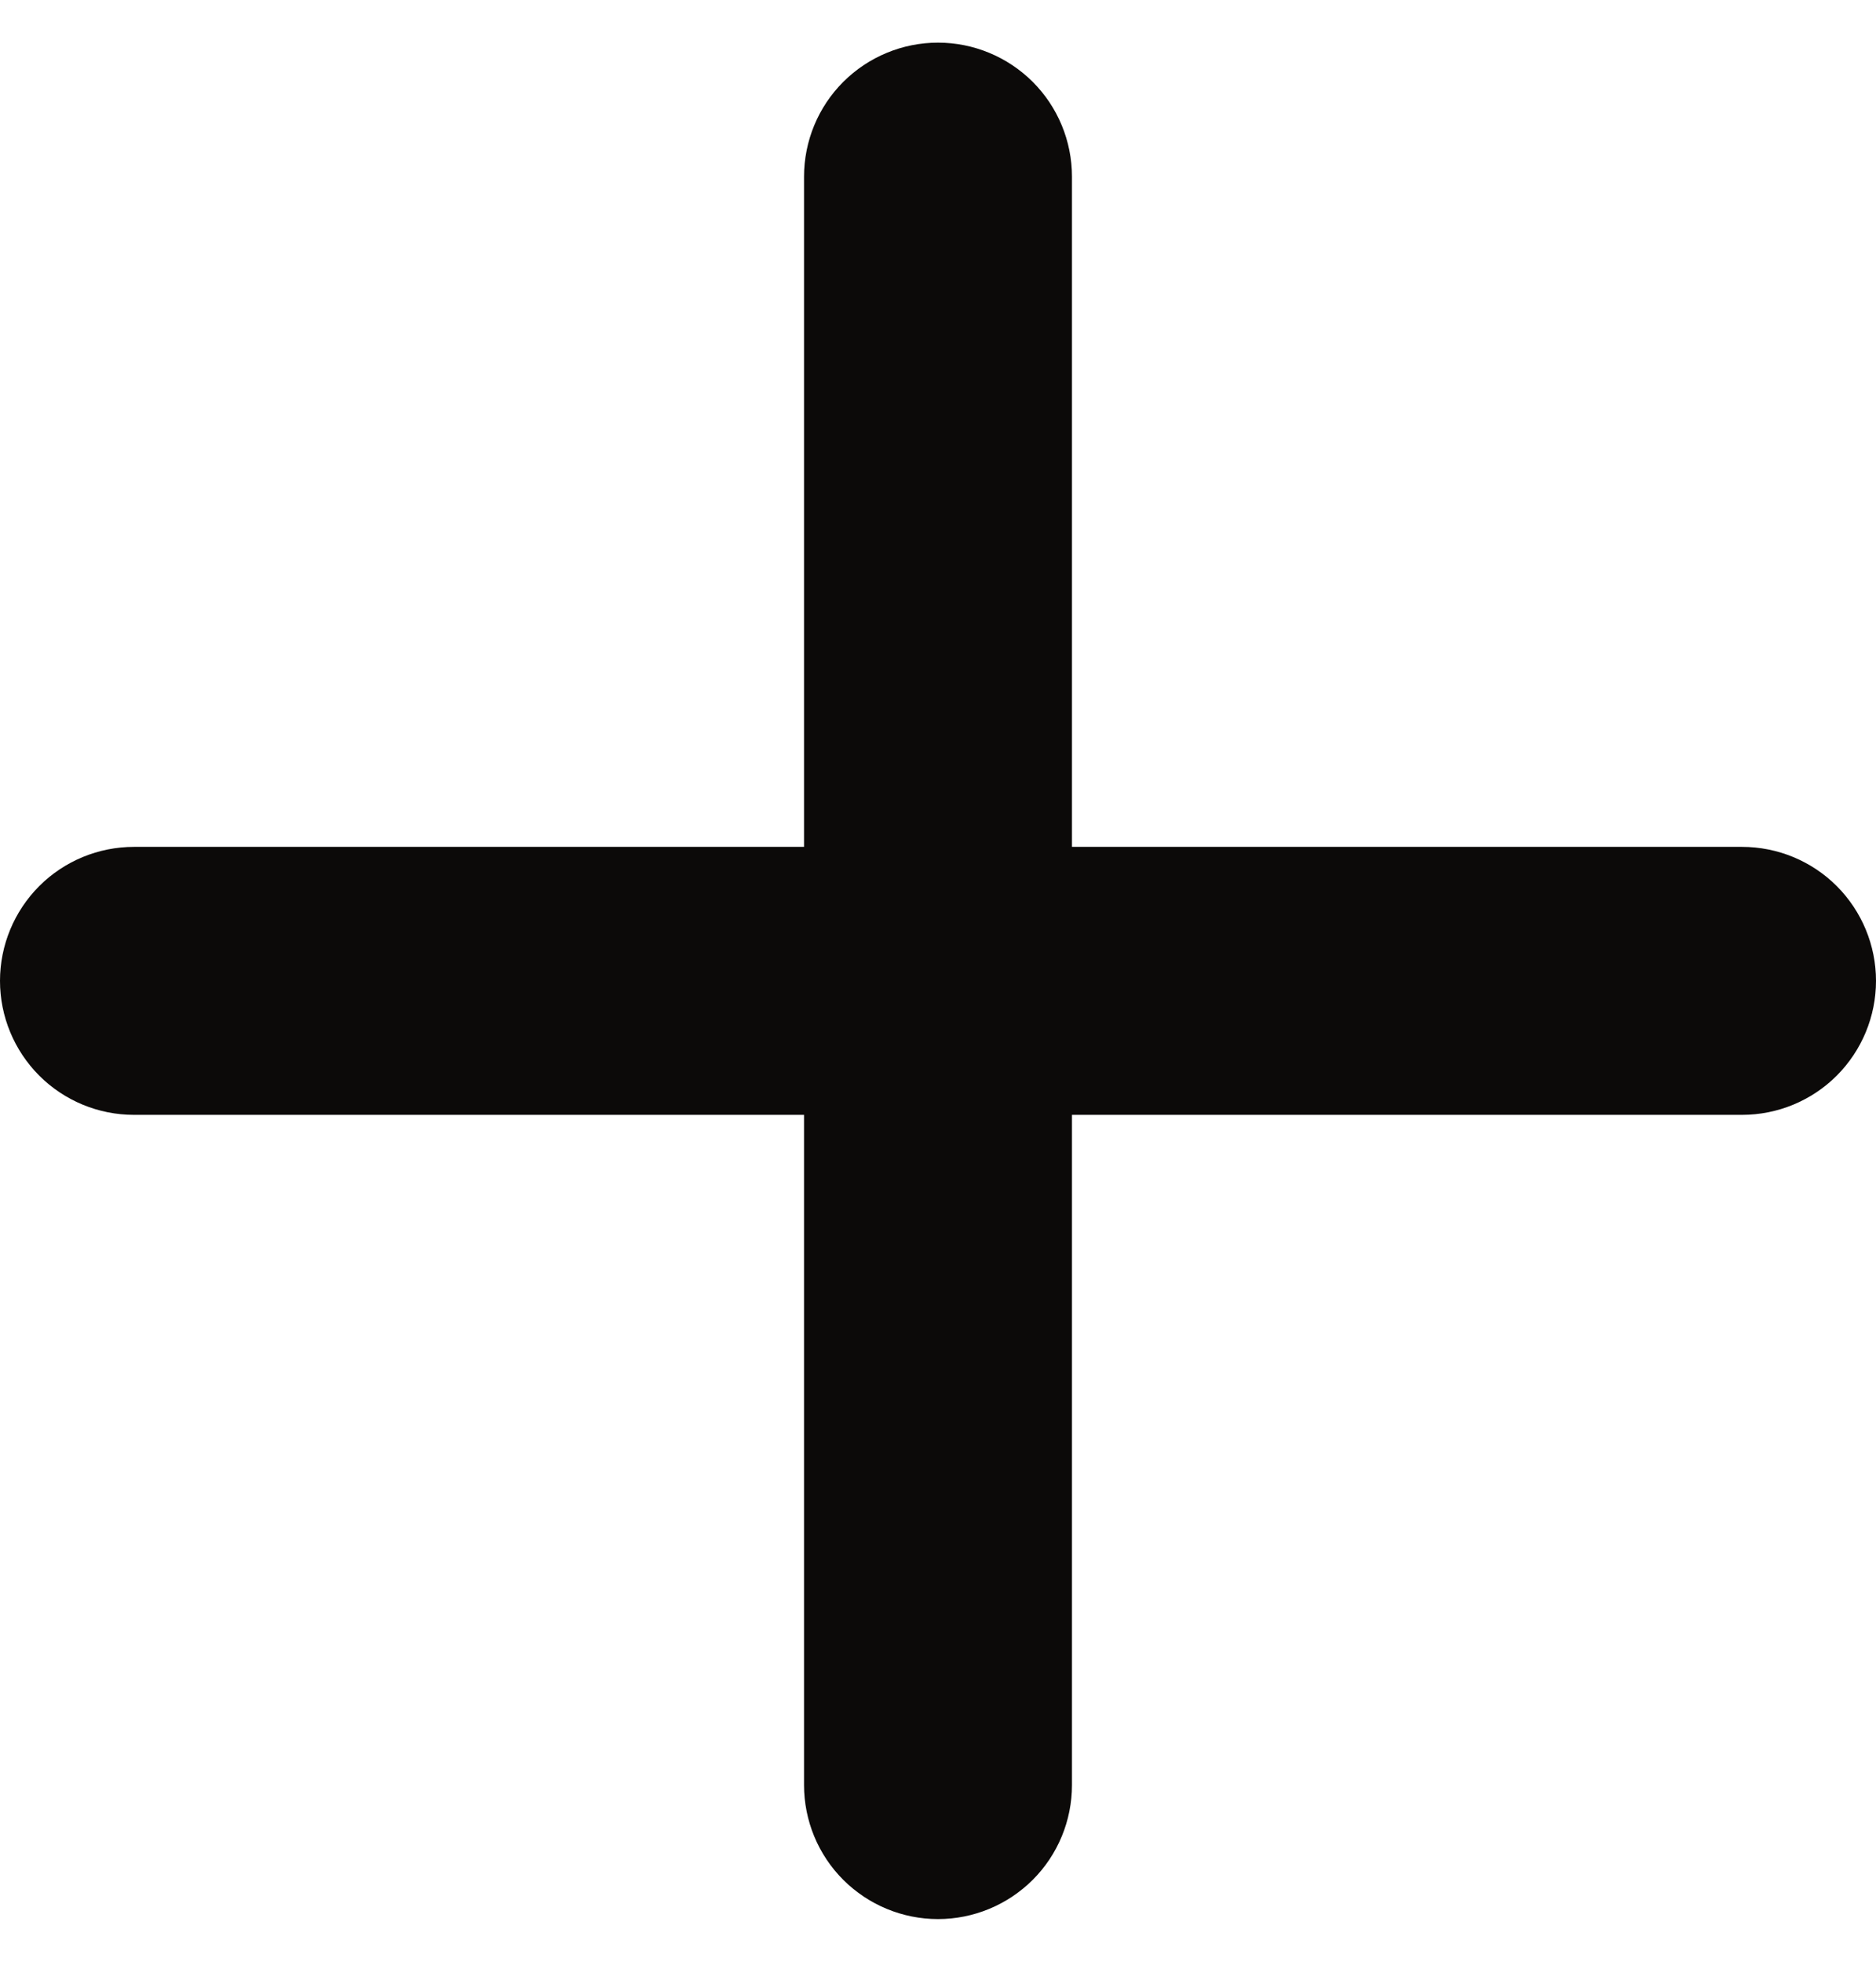 <svg width="22" height="23" viewBox="0 0 22 23" fill="none" xmlns="http://www.w3.org/2000/svg">
<path d="M20.429 13.071H12.571V20.929C12.571 21.345 12.406 21.745 12.111 22.04C11.816 22.334 11.417 22.5 11 22.5C10.583 22.5 10.184 22.334 9.889 22.04C9.594 21.745 9.429 21.345 9.429 20.929V13.071H1.571C1.155 13.071 0.755 12.906 0.46 12.611C0.166 12.316 0 11.917 0 11.5C0 11.083 0.166 10.684 0.46 10.389C0.755 10.094 1.155 9.929 1.571 9.929H9.429V2.071C9.429 1.655 9.594 1.255 9.889 0.96C10.184 0.666 10.583 0.5 11 0.5C11.417 0.5 11.816 0.666 12.111 0.96C12.406 1.255 12.571 1.655 12.571 2.071V9.929H20.429C20.845 9.929 21.245 10.094 21.54 10.389C21.834 10.684 22 11.083 22 11.5C22 11.917 21.834 12.316 21.54 12.611C21.245 12.906 20.845 13.071 20.429 13.071Z" fill="#0C0A09"/>
</svg>

